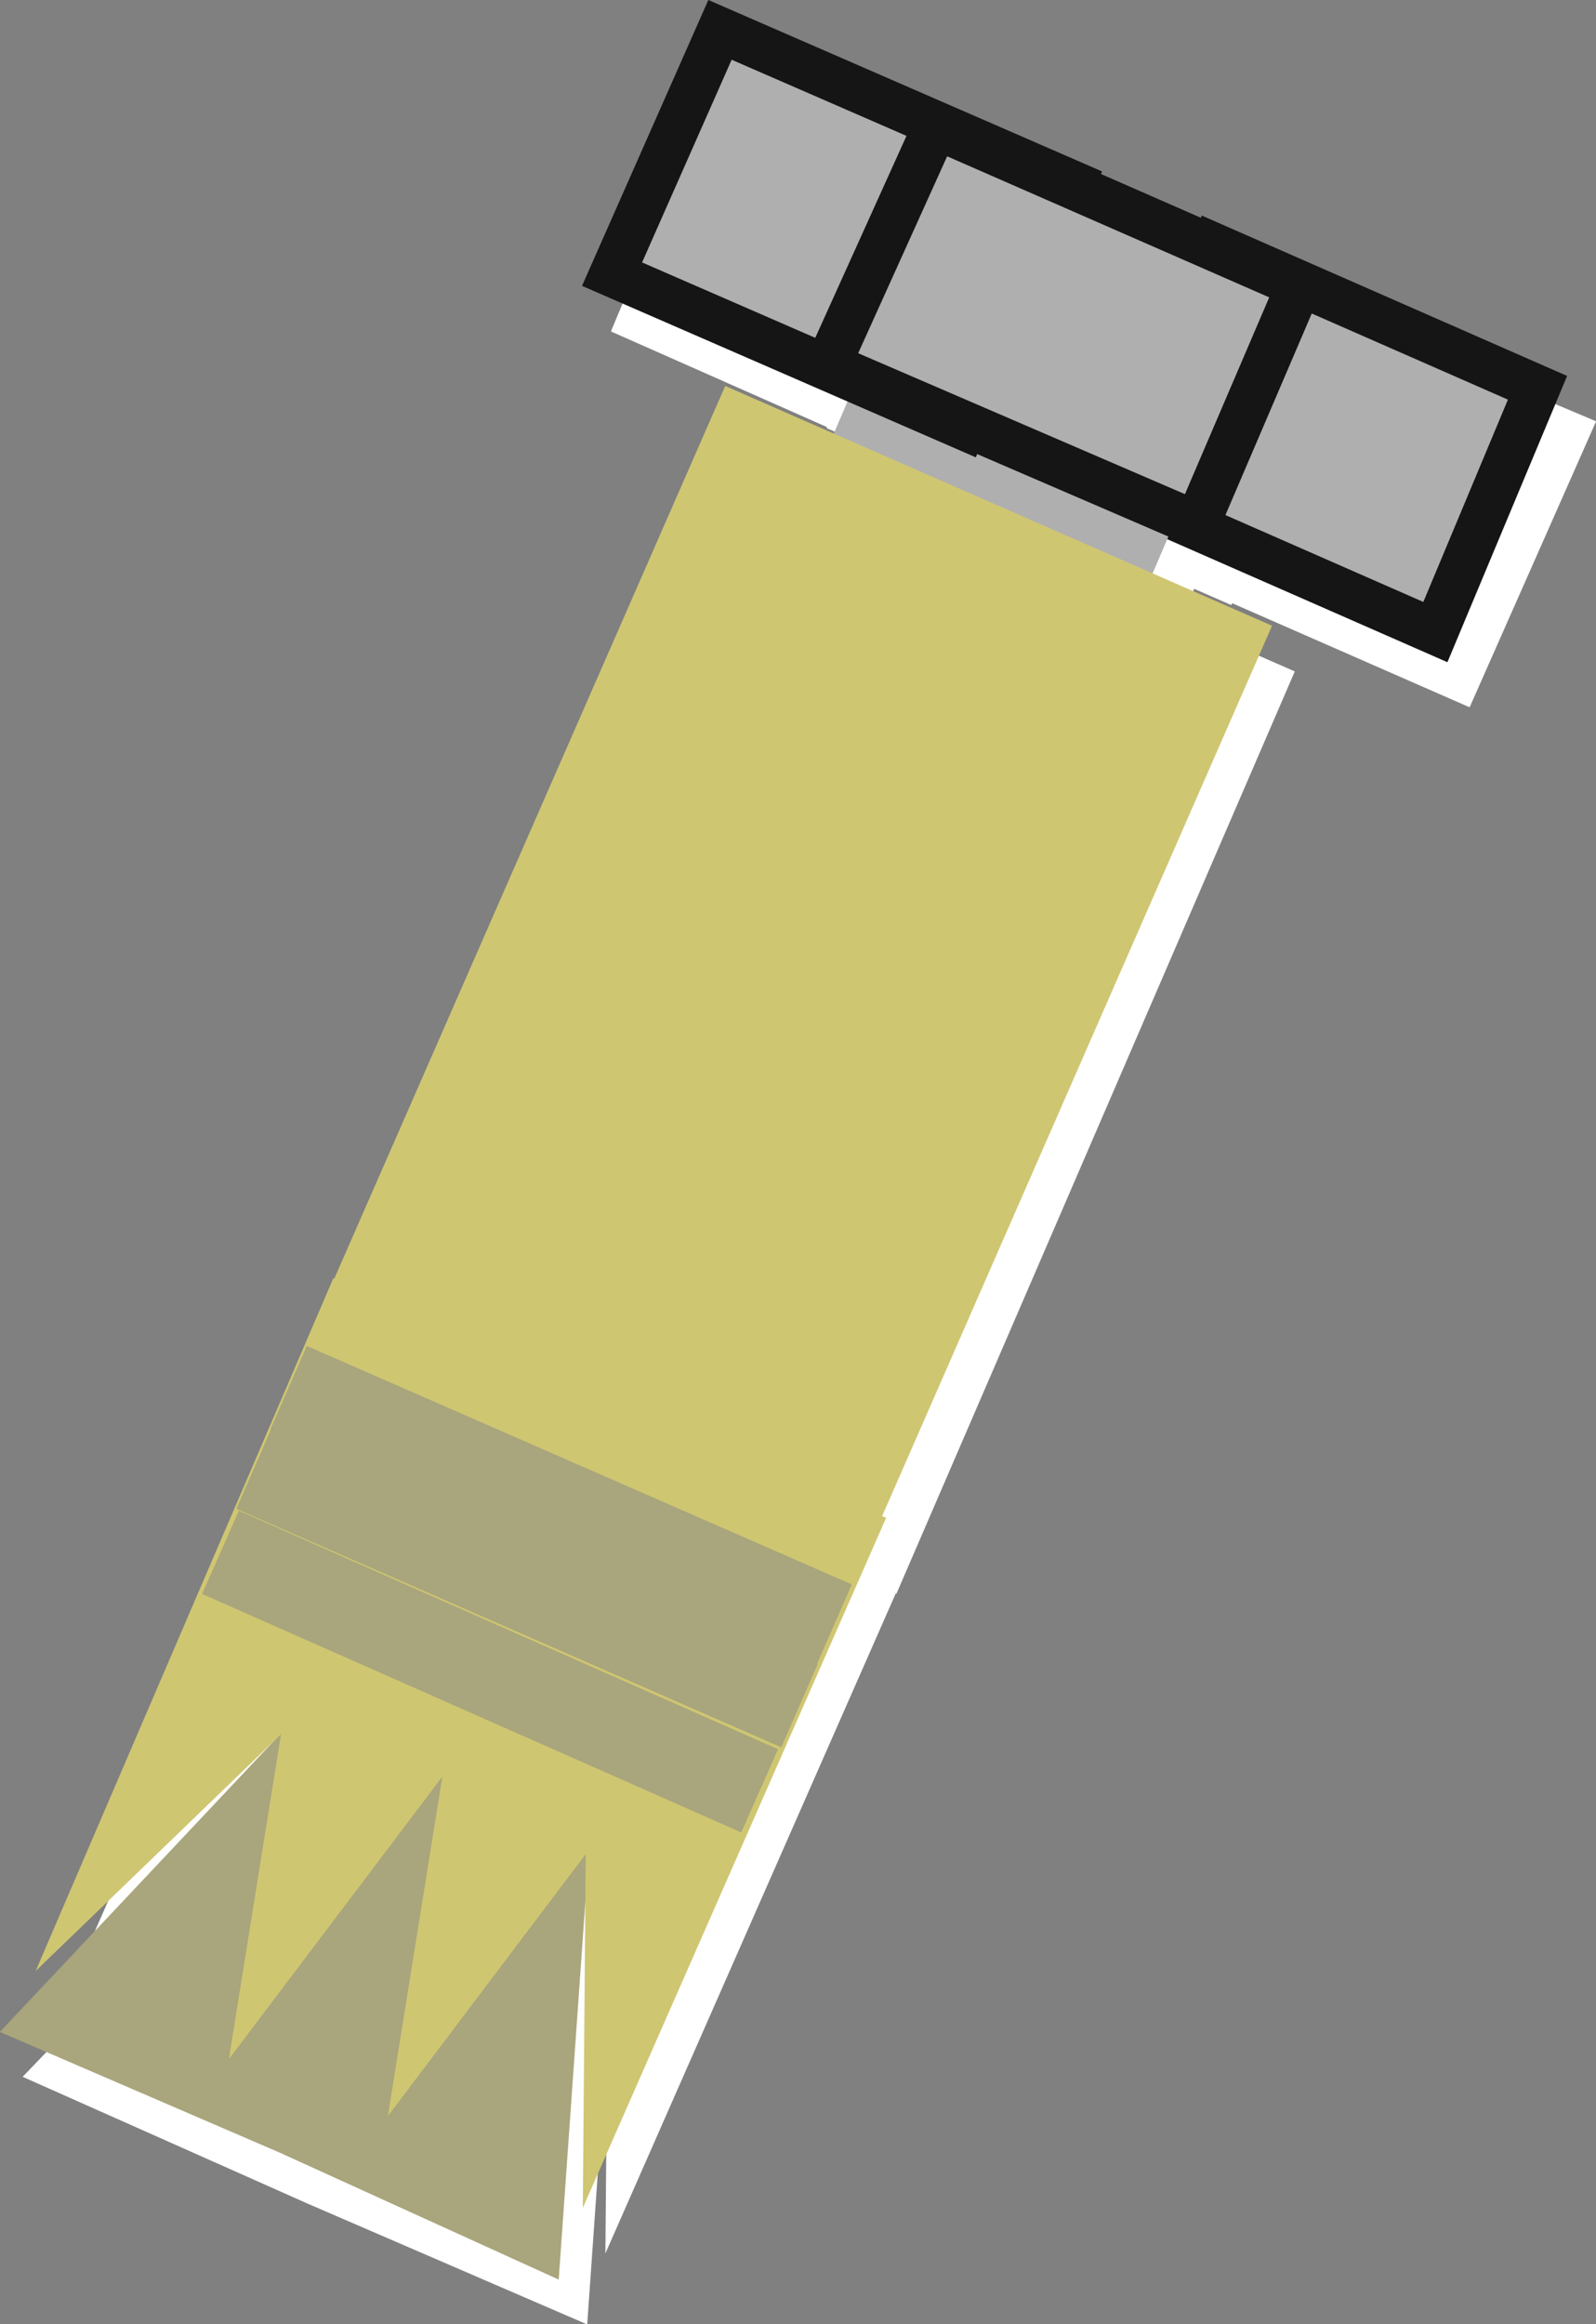 <svg xmlns="http://www.w3.org/2000/svg" viewBox="0 0 7.969 11.598">
    <rect x="0" y="0" width="7.969" height="11.598" fill="#808080" stroke="none"/>
    <title>Spit</title>
    <g id="Capa_2" data-name="Capa 2">
        <g id="Capa_1-2" data-name="Capa 1">
            <polygon points="6.203 1.481 7.819 2.162 7.28 3.38 5.664 2.672 6.203 1.481" fill="#fff" stroke="#fff"
                     stroke-miterlimit="10" stroke-width="0.227" fill-rule="evenodd"/>
            <polygon points="4.474 2.218 5.891 2.814 5.551 3.636 4.134 3.012 4.474 2.218" fill="#fff" stroke="#fff"
                     stroke-miterlimit="10" stroke-width="0.227" fill-rule="evenodd"/>
            <polygon points="3.085 7.406 2.971 9.418 2.83 11.431 1.582 10.892 0.307 10.325 1.696 8.88 3.085 7.406"
                     fill="#fff" stroke="#fff" stroke-miterlimit="10" stroke-width="0.227" fill-rule="evenodd"/>
            <polygon points="3.793 2.303 6.316 3.409 4.417 7.803 1.894 6.697 3.793 2.303" fill="#fff" stroke="#fff"
                     stroke-miterlimit="10" stroke-width="0.227" fill-rule="evenodd"/>
            <polygon points="1.441 10.07 2.433 8.795 3.397 7.519 2.688 7.207 1.979 6.895 1.724 8.483 1.441 10.07"
                     fill="#fff" stroke="#fff" stroke-miterlimit="10" stroke-width="0.227" fill-rule="evenodd"/>
            <polygon points="3.141 10.694 3.17 7.321 4.389 7.859 3.141 10.694" fill="#fff" stroke="#fff"
                     stroke-miterlimit="10" stroke-width="0.227"/>
            <polygon points="0.619 9.588 3.056 7.264 1.866 6.754 0.619 9.588" fill="#fff" stroke="#fff"
                     stroke-miterlimit="10" stroke-width="0.227"/>
            <polygon points="2.234 10.354 3.227 9.078 4.19 7.803 3.482 7.519 2.773 7.207 2.49 8.766 2.234 10.354"
                     fill="#fff" stroke="#fff" stroke-miterlimit="10" stroke-width="0.227" fill-rule="evenodd"/>
            <line x1="1.214" y1="7.973" x2="3.935" y2="9.163" fill="none" stroke="#fff" stroke-miterlimit="10"
                  stroke-width="0.454"/>
            <line x1="1.412" y1="7.547" x2="4.105" y2="8.738" fill="none" stroke="#fff" stroke-miterlimit="10"
                  stroke-width="0.454"/>
            <line x1="1.582" y1="7.151" x2="4.275" y2="8.341" fill="none" stroke="#fff" stroke-miterlimit="10"
                  stroke-width="0.454"/>
            <polygon points="3.708 0.376 5.466 1.141 4.927 2.36 3.198 1.595 3.708 0.376" fill="#fff" stroke="#fff"
                     stroke-miterlimit="10" stroke-width="0.227" fill-rule="evenodd"/>
            <polygon points="4.786 0.858 6.628 1.651 6.09 2.87 4.275 2.077 4.786 0.858" fill="#fff" stroke="#fff"
                     stroke-miterlimit="10" stroke-width="0.227" fill-rule="evenodd"/>
            <polygon points="6.061 1.226 7.677 1.935 7.167 3.154 5.551 2.445 6.061 1.226" fill="#afafb0"
                     stroke="#151515" stroke-miterlimit="10" stroke-width="0.227" fill-rule="evenodd"/>
            <rect x="4.453" y="1.93" width="0.864" height="1.511"
                  transform="translate(0.492 6.118) rotate(-66.801)" fill="#afafb0" stroke="#afafb0"
                  stroke-miterlimit="10" stroke-width="0.227"/>
            <polygon points="2.971 7.179 2.83 9.192 2.688 11.204 1.441 10.637 0.193 10.099 1.582 8.625 2.971 7.179"
                     fill="#a9a57c" stroke="#a9a57c" stroke-miterlimit="10" stroke-width="0.227" fill-rule="evenodd"/>
            <rect x="1.579" y="3.449" width="4.798" height="2.754"
                  transform="translate(-2.039 6.532) rotate(-66.337)" fill="#cfc672" stroke="#cfc672"
                  stroke-miterlimit="10" stroke-width="0.227"/>
            <polygon points="1.327 9.843 2.291 8.568 3.283 7.292 2.575 6.98 1.866 6.669 1.582 8.256 1.327 9.843"
                     fill="#cfc672" stroke="#cfc672" stroke-miterlimit="10" stroke-width="0.227" fill-rule="evenodd"/>
            <polygon points="3.028 10.467 3.056 7.094 4.275 7.632 3.028 10.467" fill="#cfc672" stroke="#cfc672"
                     stroke-miterlimit="10" stroke-width="0.227"/>
            <polygon points="0.505 9.362 2.915 7.037 1.724 6.527 0.505 9.362" fill="#cfc672" stroke="#cfc672"
                     stroke-miterlimit="10" stroke-width="0.227"/>
            <polygon points="2.121 10.127 3.085 8.851 4.077 7.576 3.368 7.264 2.631 6.952 2.376 8.54 2.121 10.127"
                     fill="#cfc672" stroke="#cfc672" stroke-miterlimit="10" stroke-width="0.227" fill-rule="evenodd"/>
            <line x1="1.101" y1="7.746" x2="3.793" y2="8.936" fill="none" stroke="#a9a57c" stroke-miterlimit="10"
                  stroke-width="0.454"/>
            <line x1="1.271" y1="7.321" x2="3.992" y2="8.511" fill="none" stroke="#a9a57c" stroke-miterlimit="10"
                  stroke-width="0.454"/>
            <line x1="1.441" y1="6.924" x2="4.162" y2="8.114" fill="none" stroke="#a9a57c" stroke-miterlimit="10"
                  stroke-width="0.454"/>
            <polygon points="3.595 0.149 5.353 0.914 4.814 2.133 3.056 1.368 3.595 0.149" fill="#afafb0"
                     stroke="#151515" stroke-miterlimit="10" stroke-width="0.227" fill-rule="evenodd"/>
            <polygon points="4.672 0.631 6.486 1.425 5.976 2.615 4.134 1.821 4.672 0.631" fill="#afafb0"
                     stroke="#151515" stroke-miterlimit="10" stroke-width="0.227" fill-rule="evenodd"/>
        </g>
    </g>
</svg>